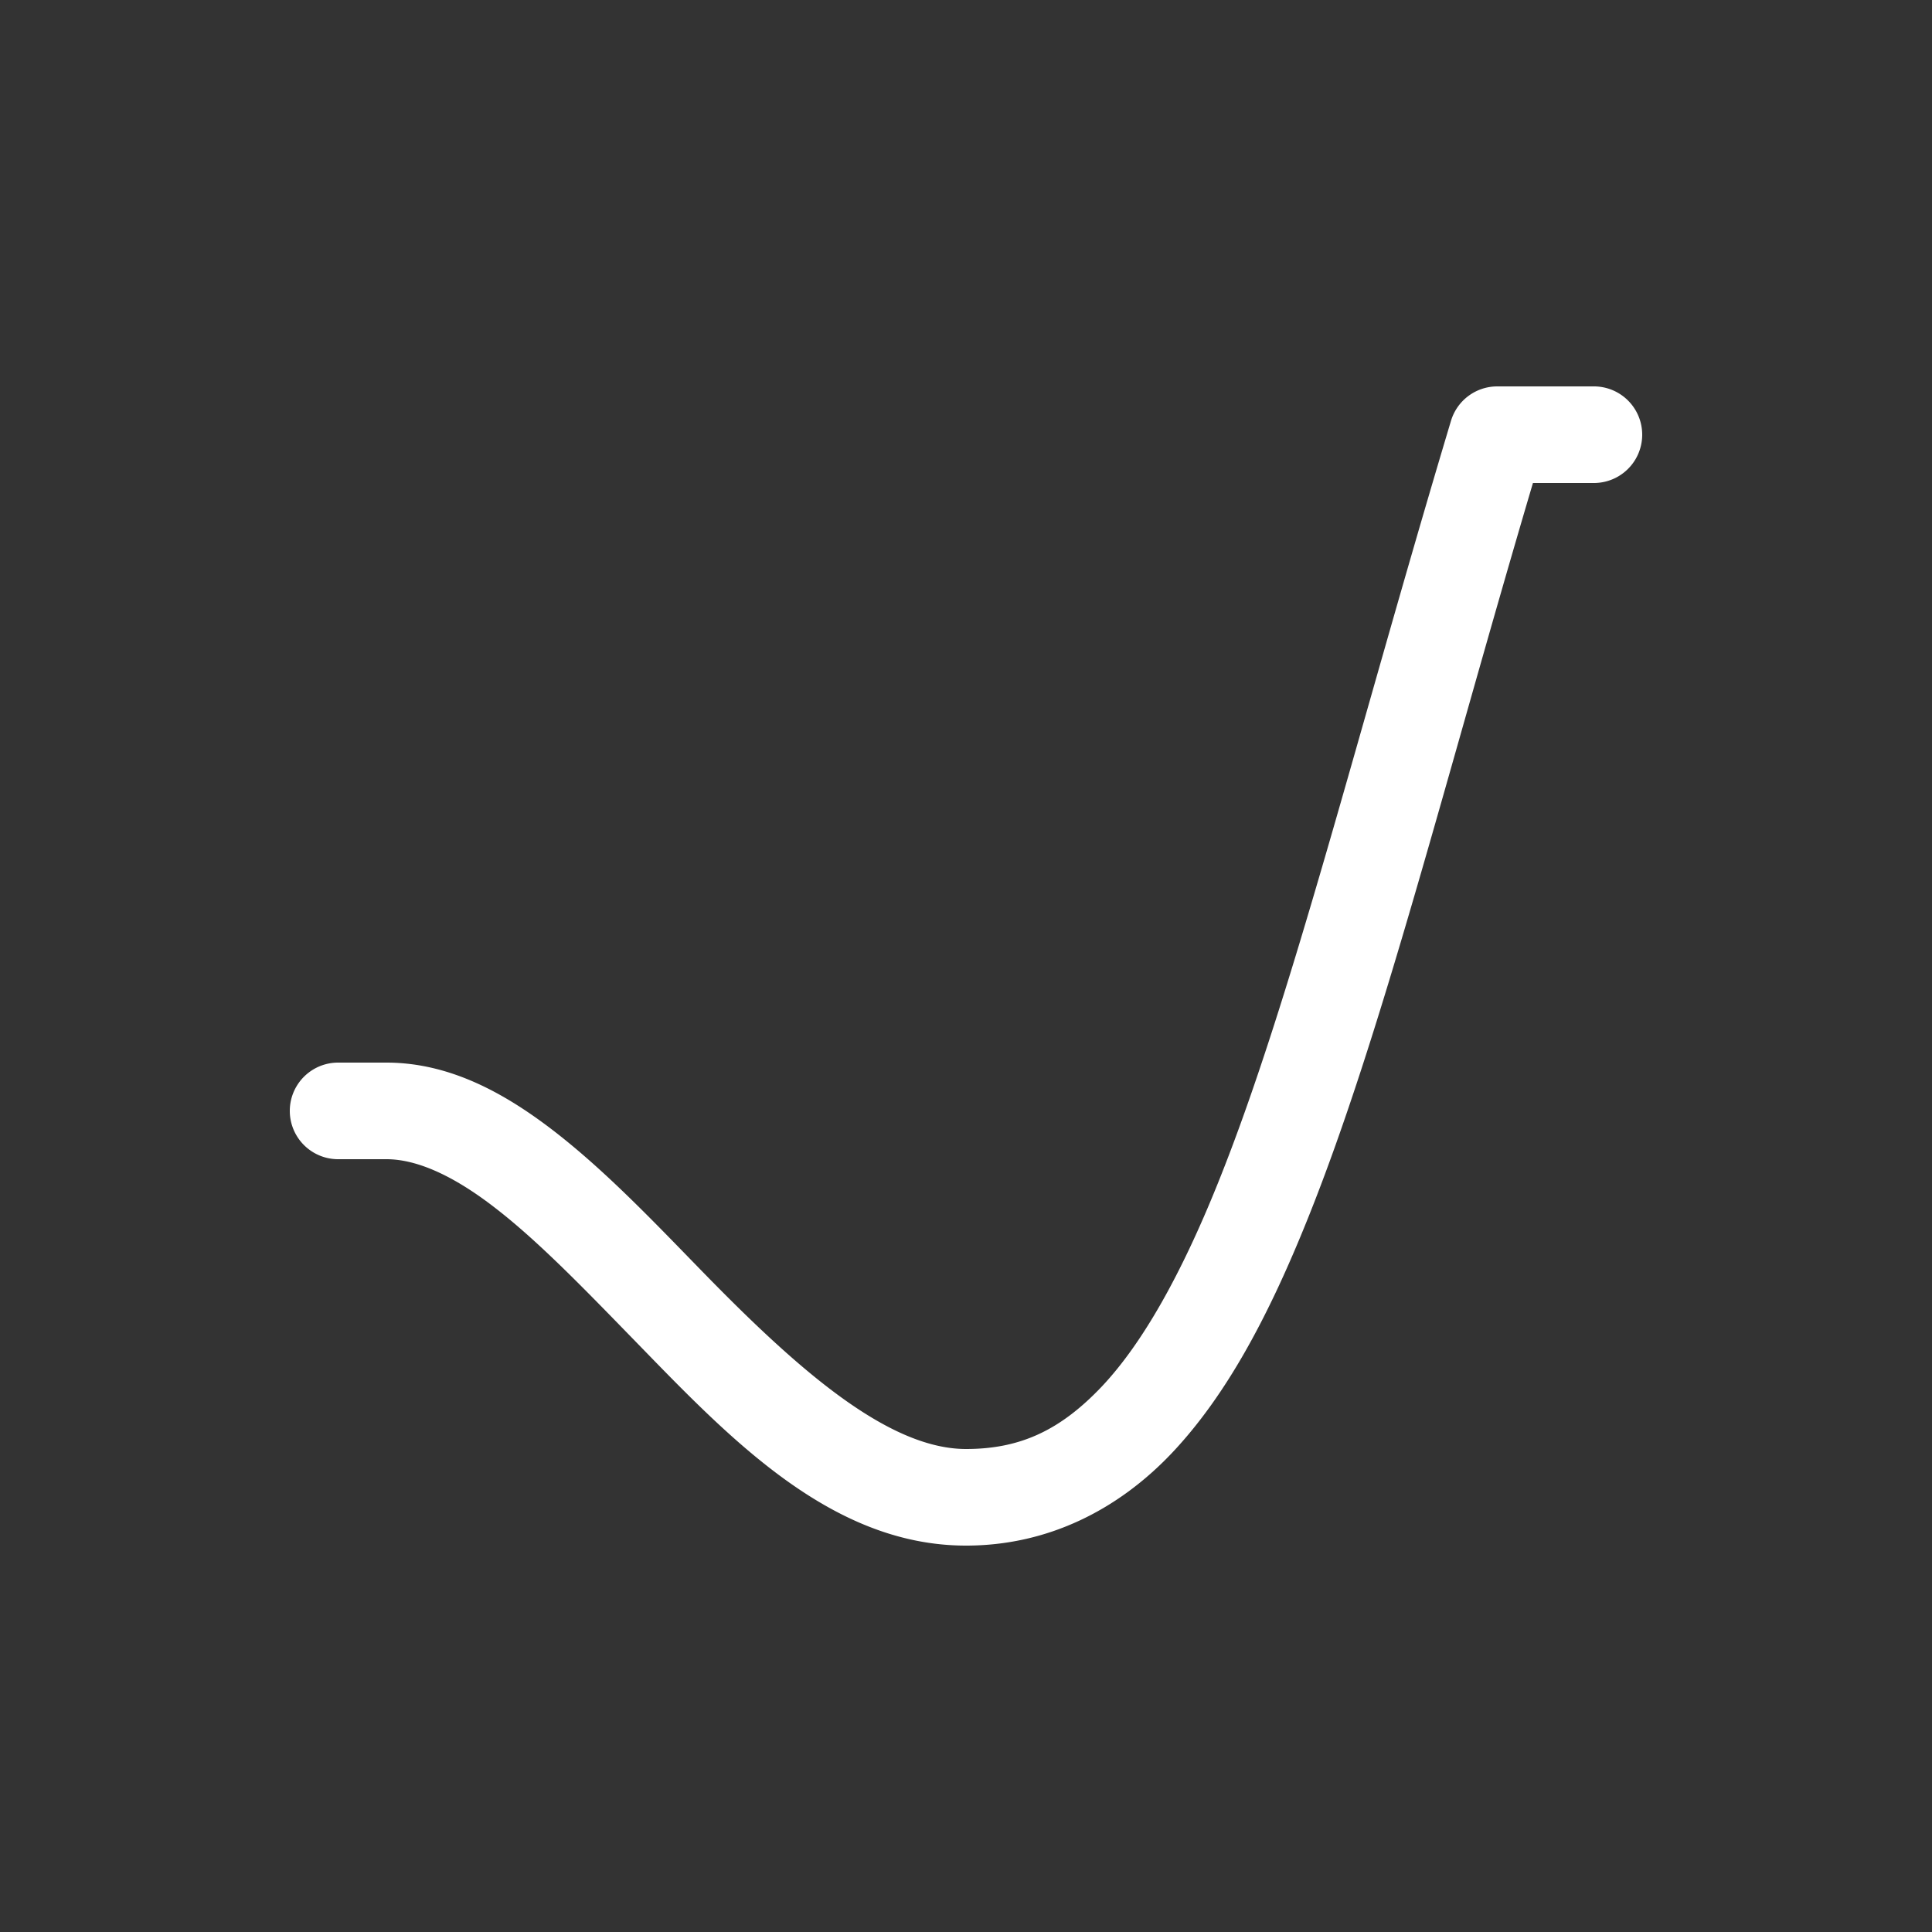 <svg xmlns="http://www.w3.org/2000/svg" viewBox="0 0 20 20" xml:space="preserve">
    <rect x="0" y="0" width="20" height="20" fill="#333333" stroke="none"/>
    <path style="color:#000;font-style:normal;font-variant:normal;font-weight:400;font-stretch:normal;font-size:medium;line-height:normal;font-family:sans-serif;font-variant-ligatures:normal;font-variant-position:normal;font-variant-caps:normal;font-variant-numeric:normal;font-variant-alternates:normal;font-feature-settings:normal;text-indent:0;text-align:start;text-decoration:none;text-decoration-line:none;text-decoration-style:solid;text-decoration-color:#000;letter-spacing:normal;word-spacing:normal;text-transform:none;writing-mode:lr-tb;direction:ltr;text-orientation:mixed;dominant-baseline:auto;baseline-shift:baseline;text-anchor:start;white-space:normal;shape-padding:0;clip-rule:nonzero;display:inline;overflow:visible;visibility:visible;isolation:auto;mix-blend-mode:normal;color-interpolation:sRGB;color-interpolation-filters:linearRGB;solid-color:#000;solid-opacity:1;vector-effect:none;fill:#fff;fill-opacity:1;fill-rule:nonzero;stroke:none;stroke-width:1;stroke-linecap:round;stroke-linejoin:round;stroke-miterlimit:4;stroke-dasharray:none;stroke-dashoffset:0;stroke-opacity:1;marker:none;color-rendering:auto;image-rendering:auto;shape-rendering:auto;text-rendering:auto;enable-background:accumulate" d="M15.5 4a.5.5 0 0 0-.479.355c-.979 3.264-1.657 6.017-2.414 7.895-.378.939-.777 1.653-1.2 2.102-.425.448-.838.648-1.407.648-.82 0-1.772-.854-2.742-1.85-.485-.498-.973-1.011-1.496-1.42C5.239 11.322 4.662 11 4 11h-.5a.5.5 0 1 0 0 1H4c.323 0 .71.178 1.146.52.438.341.908.828 1.397 1.33C7.521 14.854 8.583 16 10 16c.836 0 1.567-.362 2.133-.96.566-.6 1-1.418 1.402-2.417.768-1.908 1.431-4.573 2.334-7.623h.631a.5.5 0 1 0 0-1z"/>
</svg>
